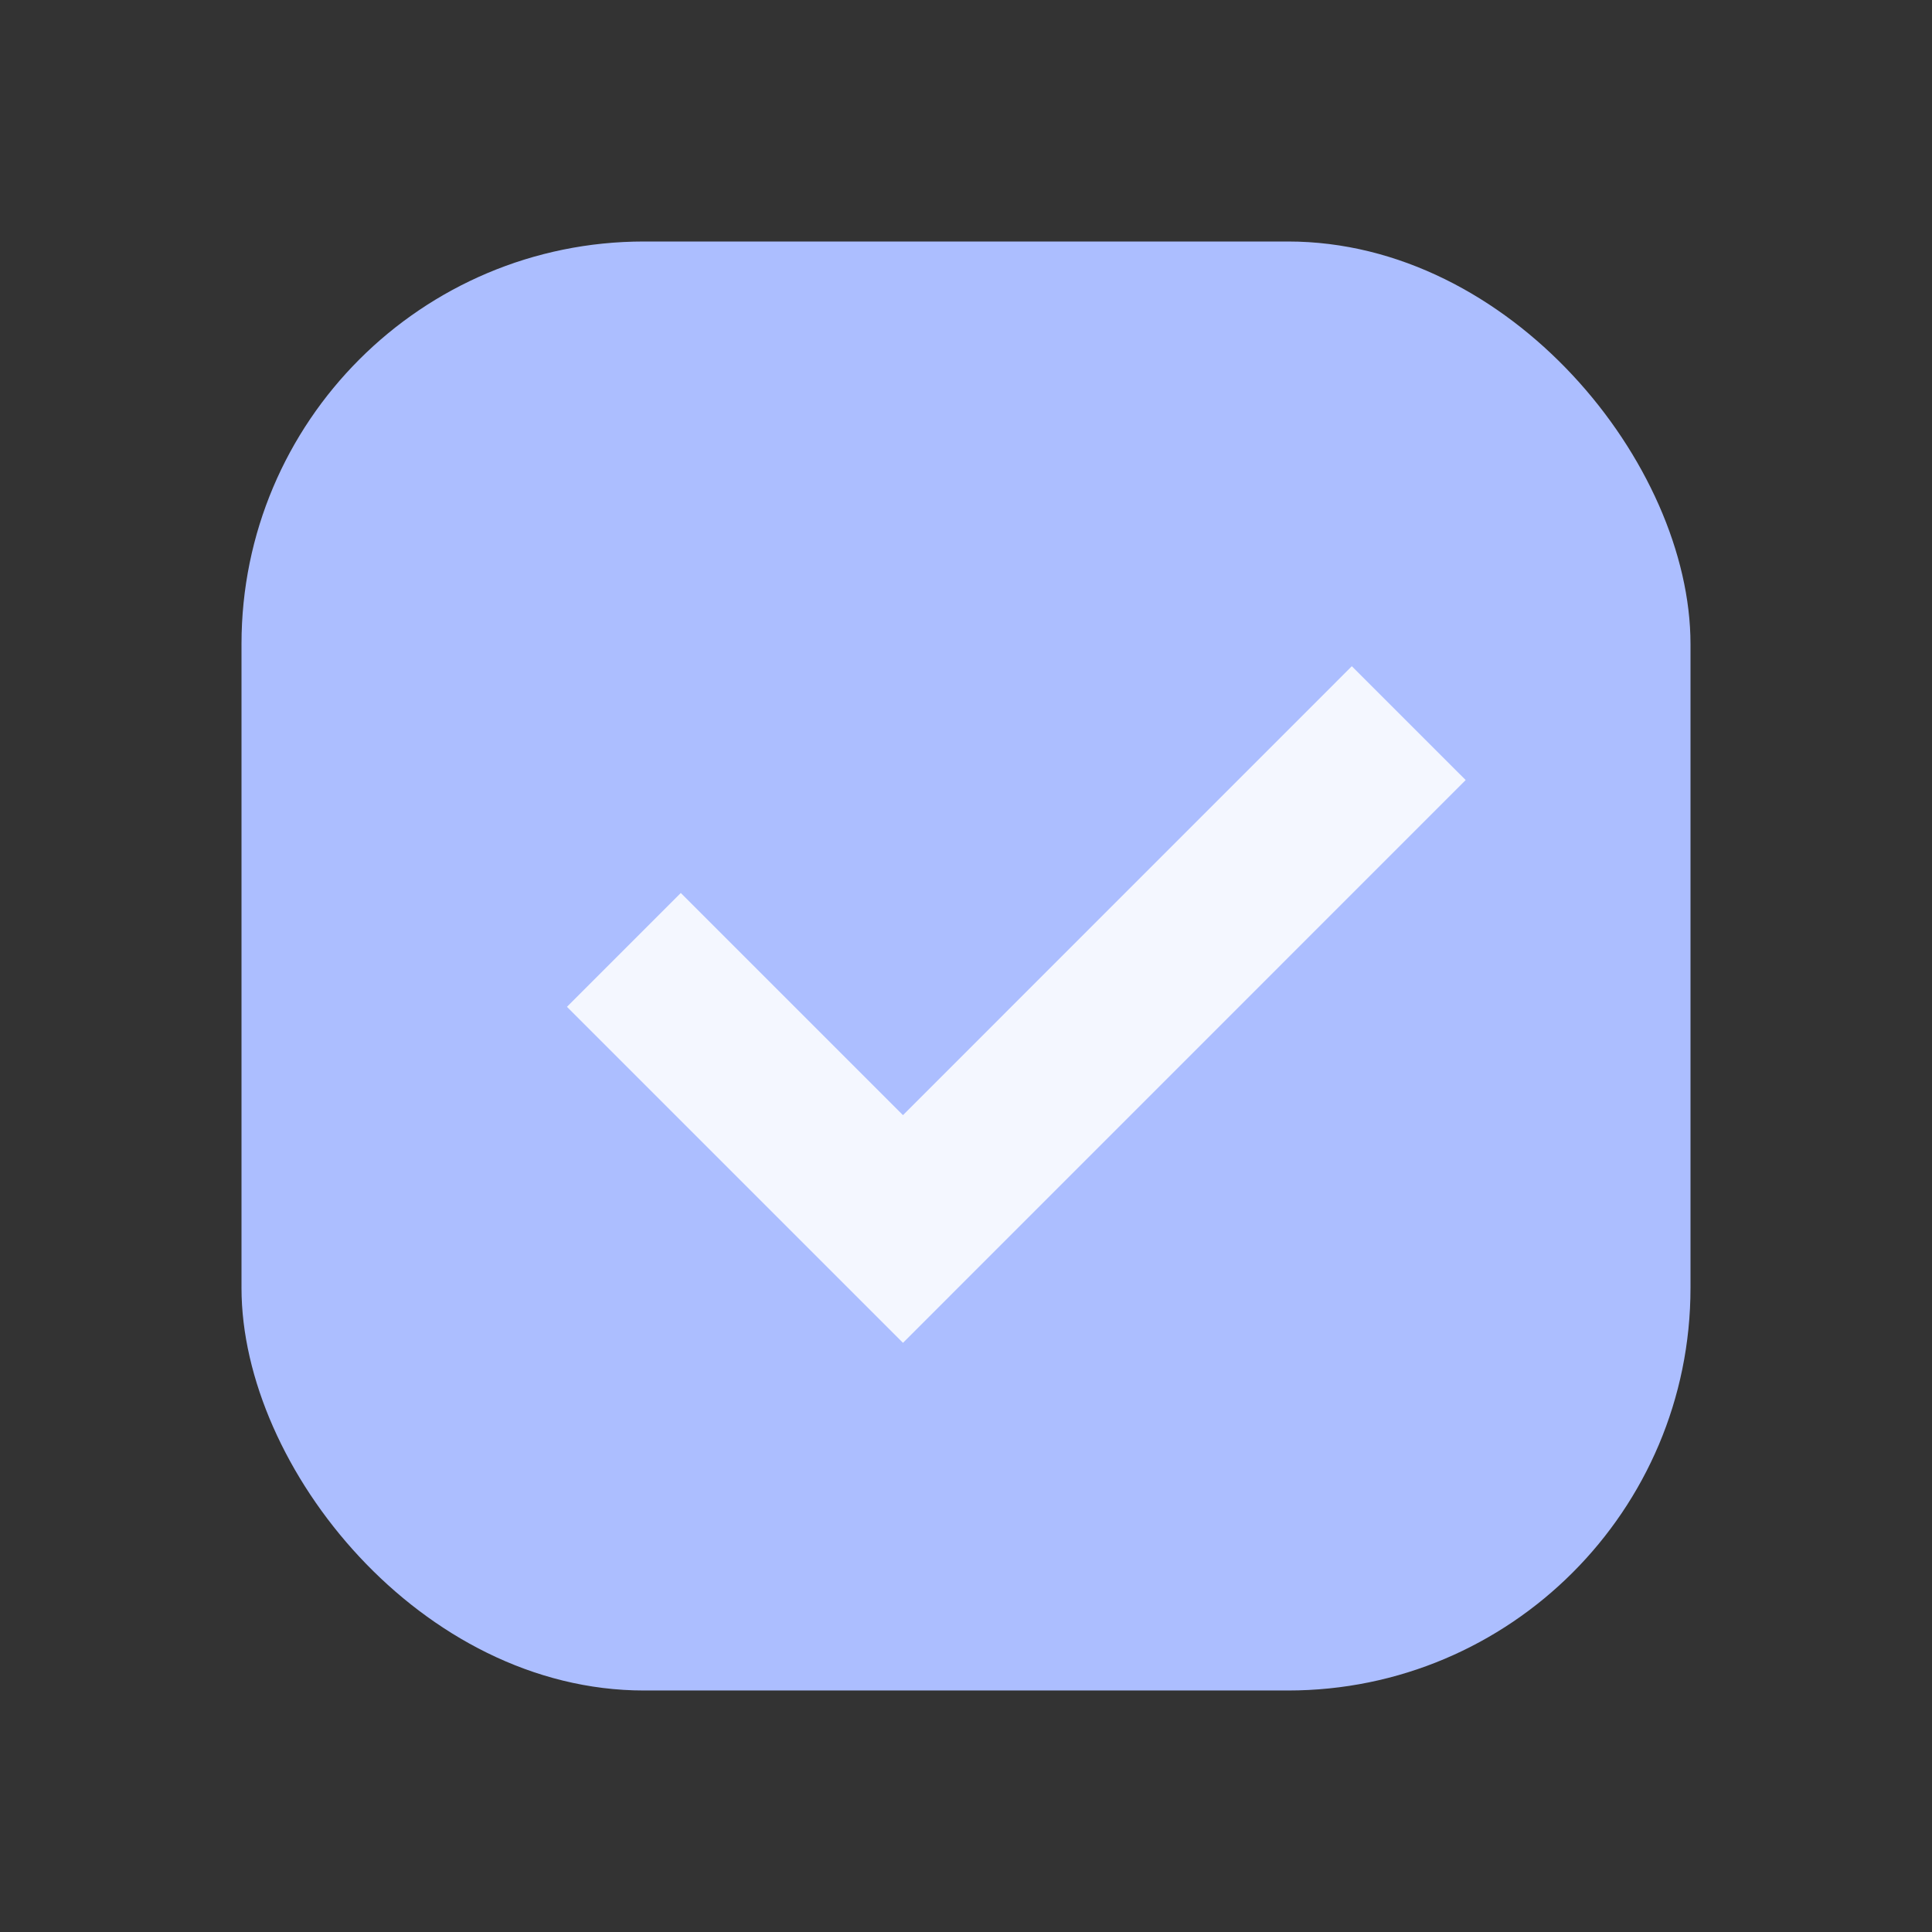 <svg width="24" height="24" viewBox="0 0 24 24" fill="none" xmlns="http://www.w3.org/2000/svg">
<rect x="0" y="0" width="24" height="24" fill="#333333" stroke="none"/>
<rect x="3" y="3" width="18" height="18" rx="5" fill="#ACBEFF"/>
<path d="M7.75 11.8L11.217 15.267L17.5 8.983" stroke="white" stroke-opacity="0.87" stroke-width="2"/>
</svg>
